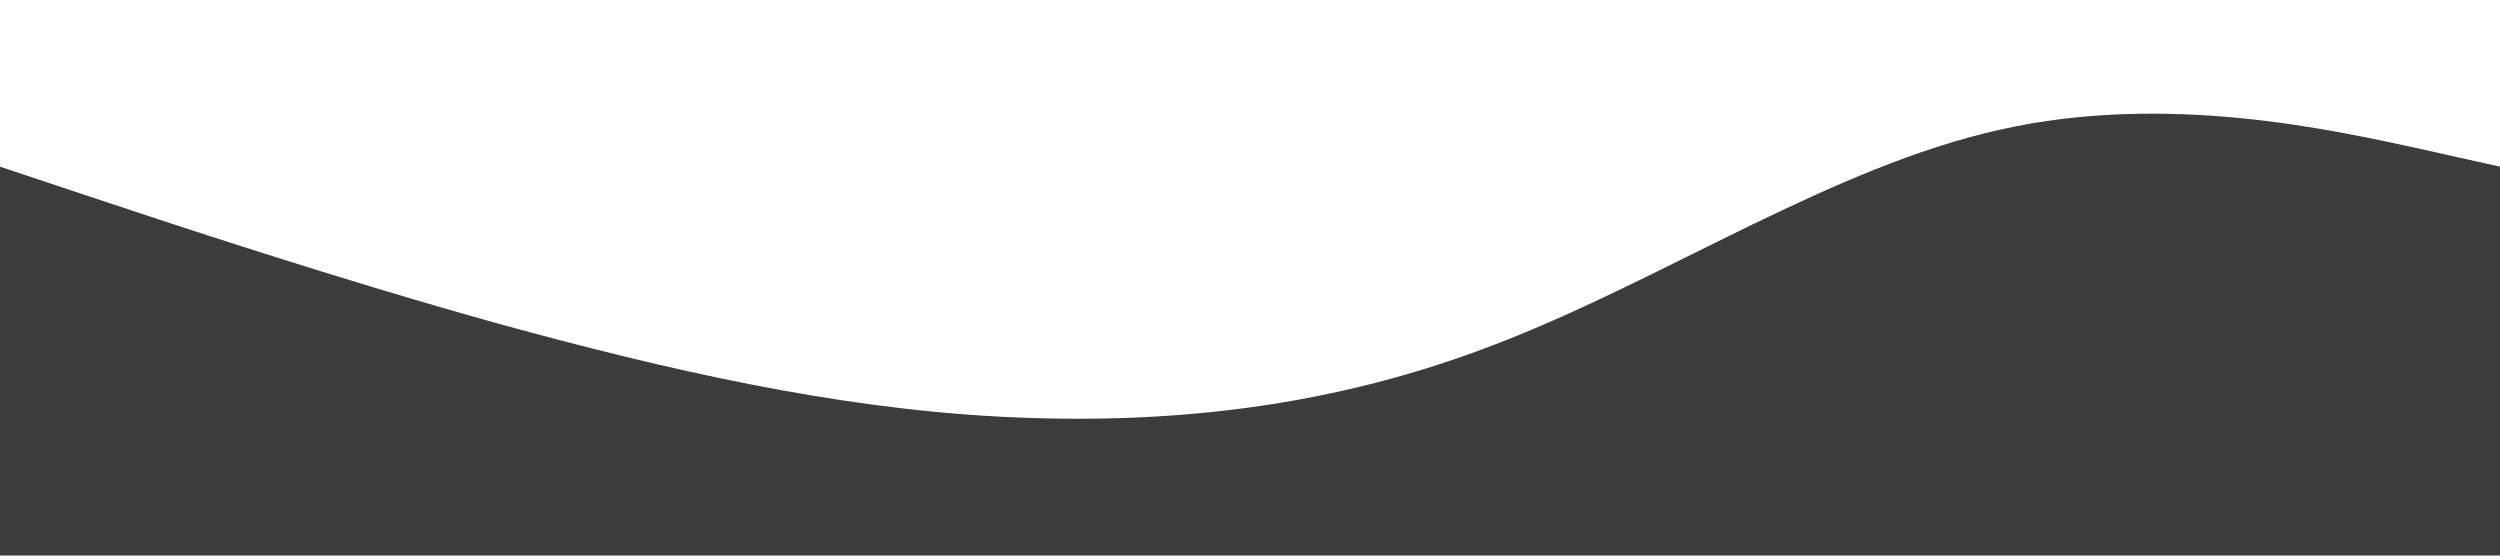 <?xml version="1.0" standalone="no"?><svg xmlns="http://www.w3.org/2000/svg" viewBox="0 0 1440 320"><path fill="#3C3C3C" fill-opacity="1" d="M0,96L48,112C96,128,192,160,288,186.7C384,213,480,235,576,240C672,245,768,235,864,197.3C960,160,1056,96,1152,74.7C1248,53,1344,75,1392,85.3L1440,96L1440,320L1392,320C1344,320,1248,320,1152,320C1056,320,960,320,864,320C768,320,672,320,576,320C480,320,384,320,288,320C192,320,96,320,48,320L0,320Z"></path></svg>